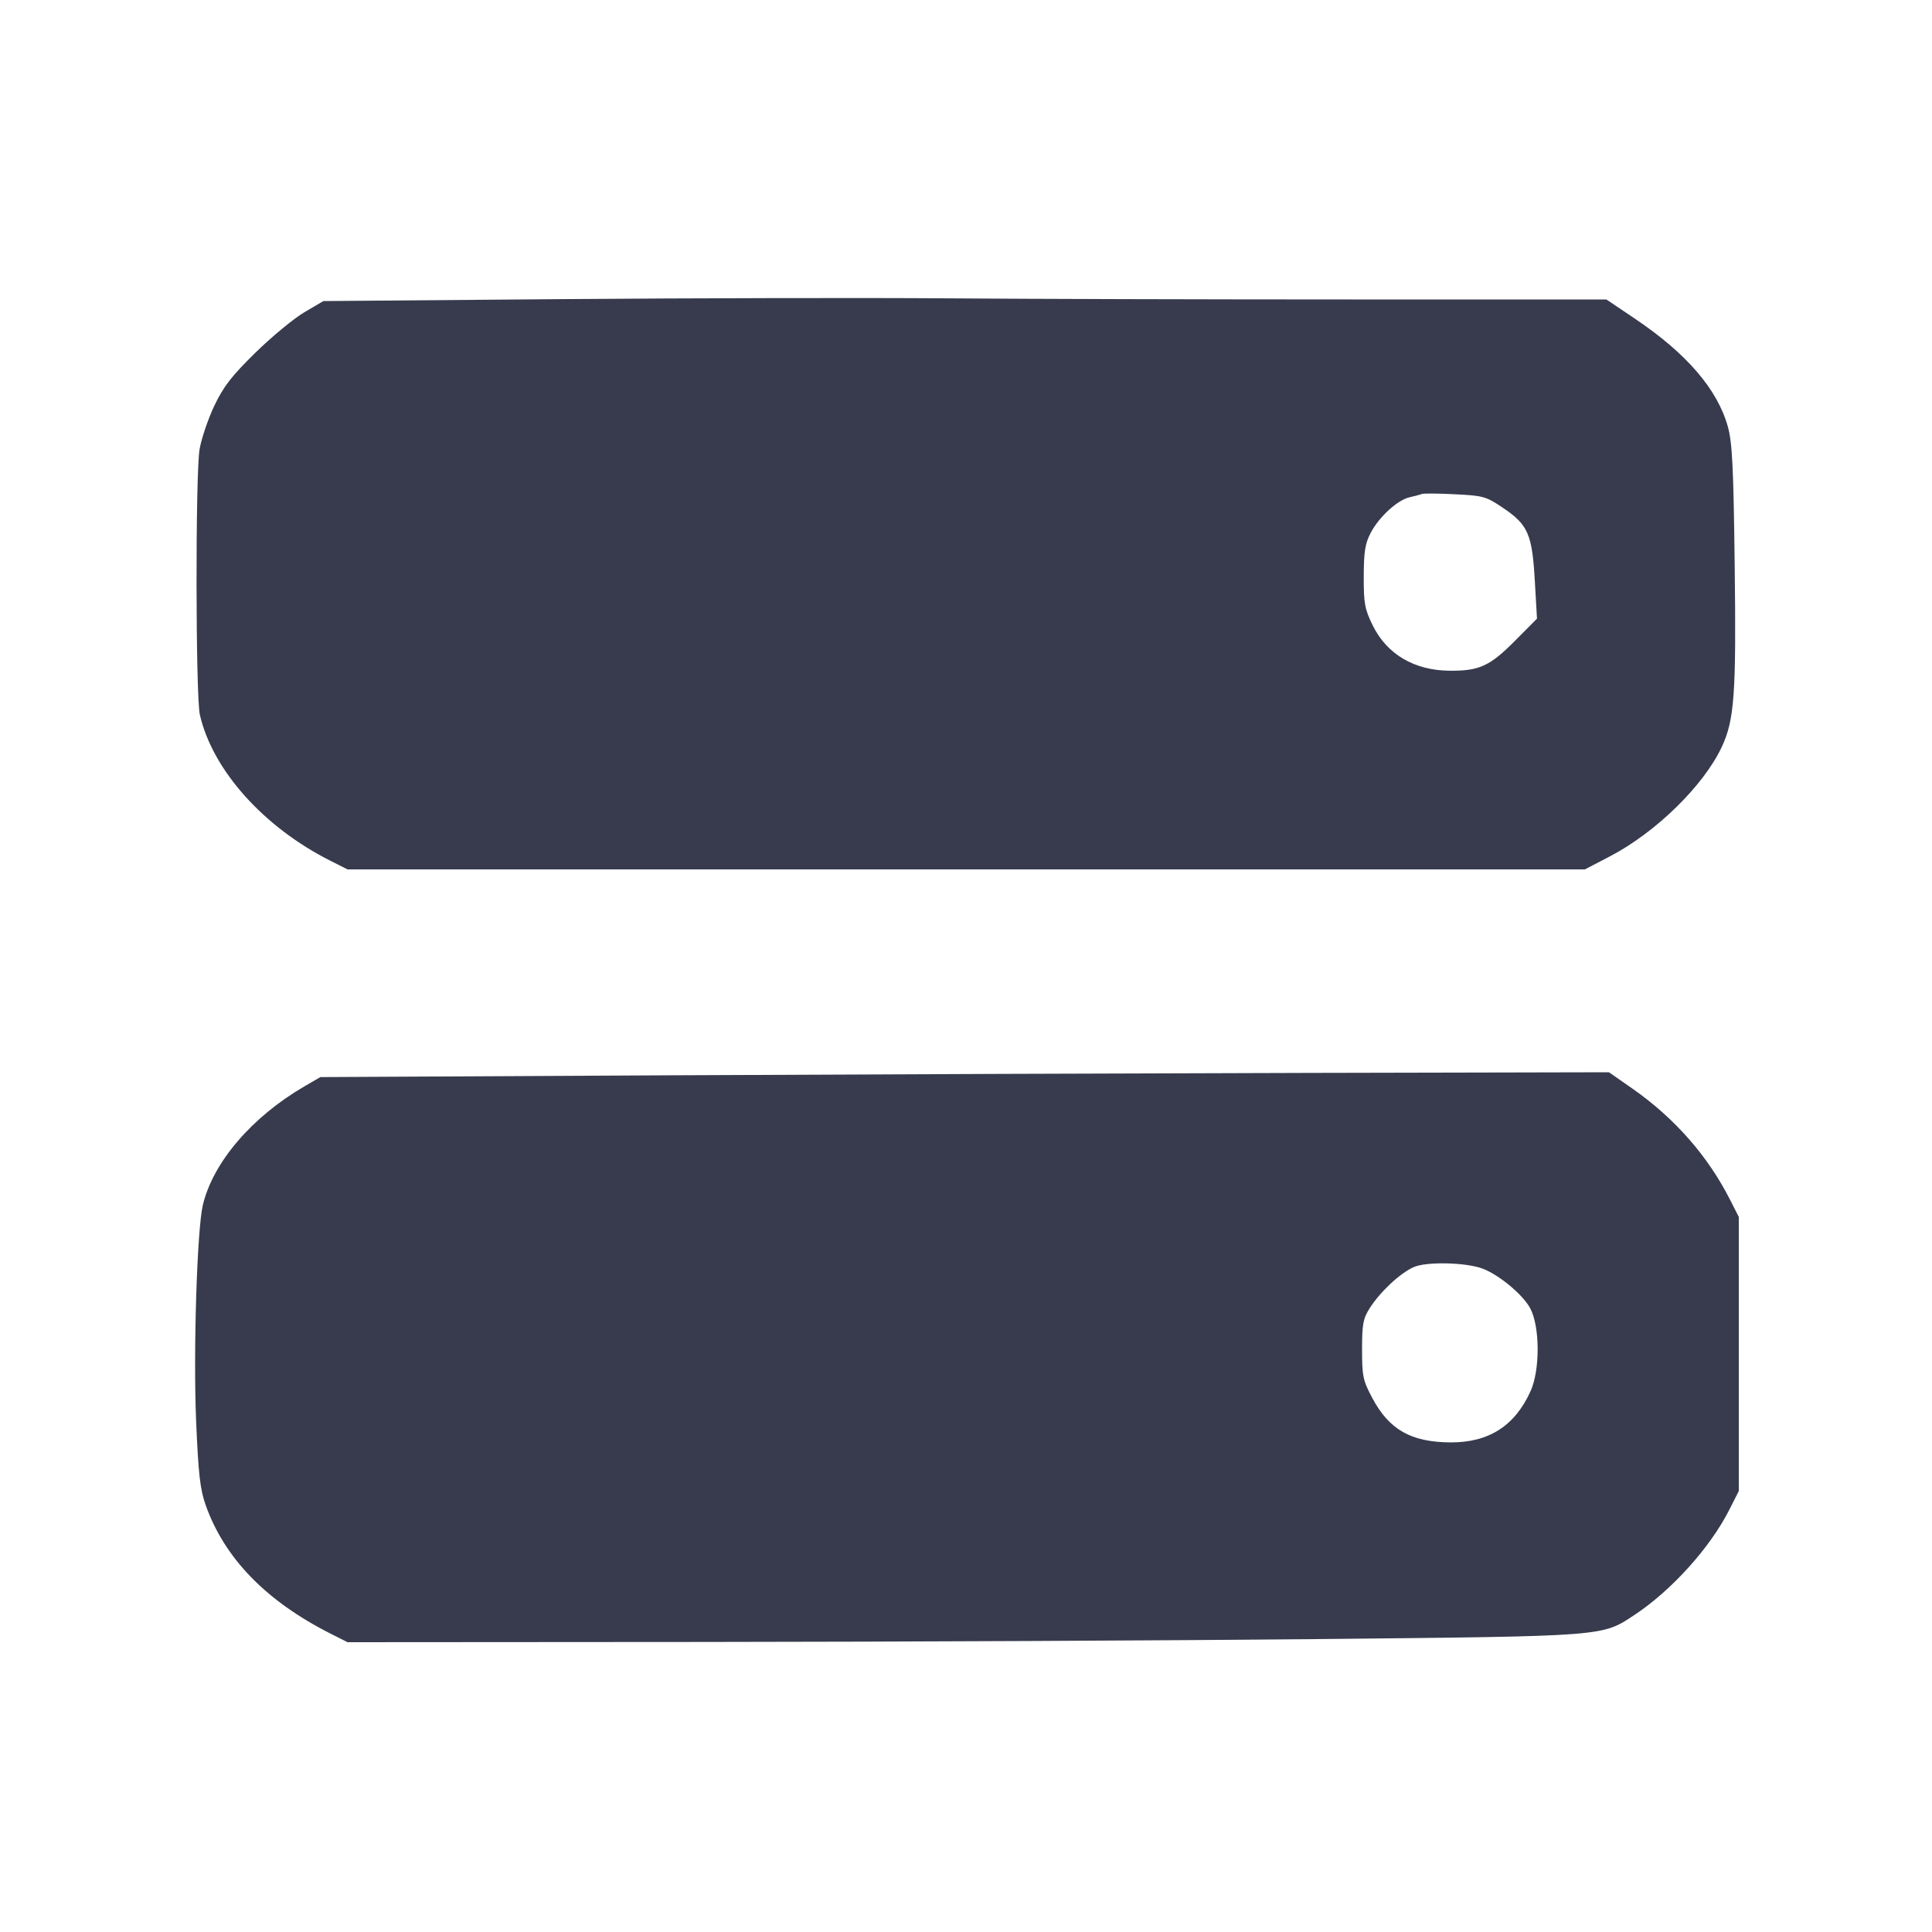 <svg width="24" height="24" viewBox="0 0 24 24" fill="none" xmlns="http://www.w3.org/2000/svg"><path d="M6.958 3.716 L 4.017 3.740 3.779 3.880 C 3.649 3.957,3.376 4.182,3.173 4.381 C 2.876 4.672,2.777 4.800,2.661 5.043 C 2.583 5.209,2.501 5.452,2.479 5.582 C 2.427 5.902,2.430 8.649,2.483 8.880 C 2.641 9.568,3.277 10.278,4.109 10.695 L 4.317 10.800 12.003 10.800 L 19.688 10.800 19.997 10.639 C 20.565 10.344,21.159 9.764,21.386 9.284 C 21.546 8.944,21.569 8.628,21.549 7.020 C 21.534 5.798,21.519 5.498,21.464 5.300 C 21.334 4.834,20.950 4.389,20.307 3.957 L 19.955 3.720 16.784 3.720 C 15.040 3.720,12.778 3.714,11.757 3.706 C 10.735 3.698,8.576 3.703,6.958 3.716 M18.674 6.311 C 18.982 6.519,19.033 6.637,19.066 7.214 L 19.093 7.685 18.818 7.962 C 18.508 8.274,18.376 8.335,18.010 8.332 C 17.570 8.329,17.229 8.128,17.053 7.770 C 16.953 7.566,16.940 7.497,16.941 7.160 C 16.942 6.849,16.958 6.750,17.029 6.616 C 17.134 6.418,17.362 6.210,17.511 6.177 C 17.571 6.164,17.638 6.146,17.660 6.137 C 17.682 6.128,17.868 6.129,18.074 6.140 C 18.427 6.157,18.461 6.167,18.674 6.311 M8.280 13.358 L 3.980 13.380 3.780 13.496 C 3.127 13.877,2.648 14.437,2.520 14.968 C 2.448 15.269,2.400 16.786,2.436 17.646 C 2.464 18.311,2.486 18.503,2.555 18.697 C 2.789 19.358,3.308 19.891,4.109 20.295 L 4.317 20.400 8.749 20.397 C 11.186 20.395,14.629 20.379,16.400 20.361 C 19.964 20.325,19.898 20.330,20.303 20.062 C 20.764 19.758,21.247 19.222,21.484 18.751 L 21.600 18.522 21.600 16.820 L 21.600 15.117 21.494 14.909 C 21.219 14.364,20.806 13.893,20.284 13.527 L 19.987 13.320 16.284 13.328 C 14.247 13.333,10.645 13.346,8.280 13.358 M18.419 15.760 C 18.626 15.838,18.921 16.086,19.010 16.254 C 19.130 16.482,19.132 17.017,19.014 17.280 C 18.819 17.712,18.495 17.920,18.020 17.918 C 17.530 17.915,17.257 17.761,17.048 17.368 C 16.931 17.149,16.920 17.097,16.920 16.764 C 16.920 16.447,16.933 16.379,17.016 16.249 C 17.146 16.046,17.391 15.817,17.560 15.741 C 17.716 15.670,18.213 15.681,18.419 15.760 " fill="#373B4D" stroke="none" fill-rule="evenodd"></path></svg>